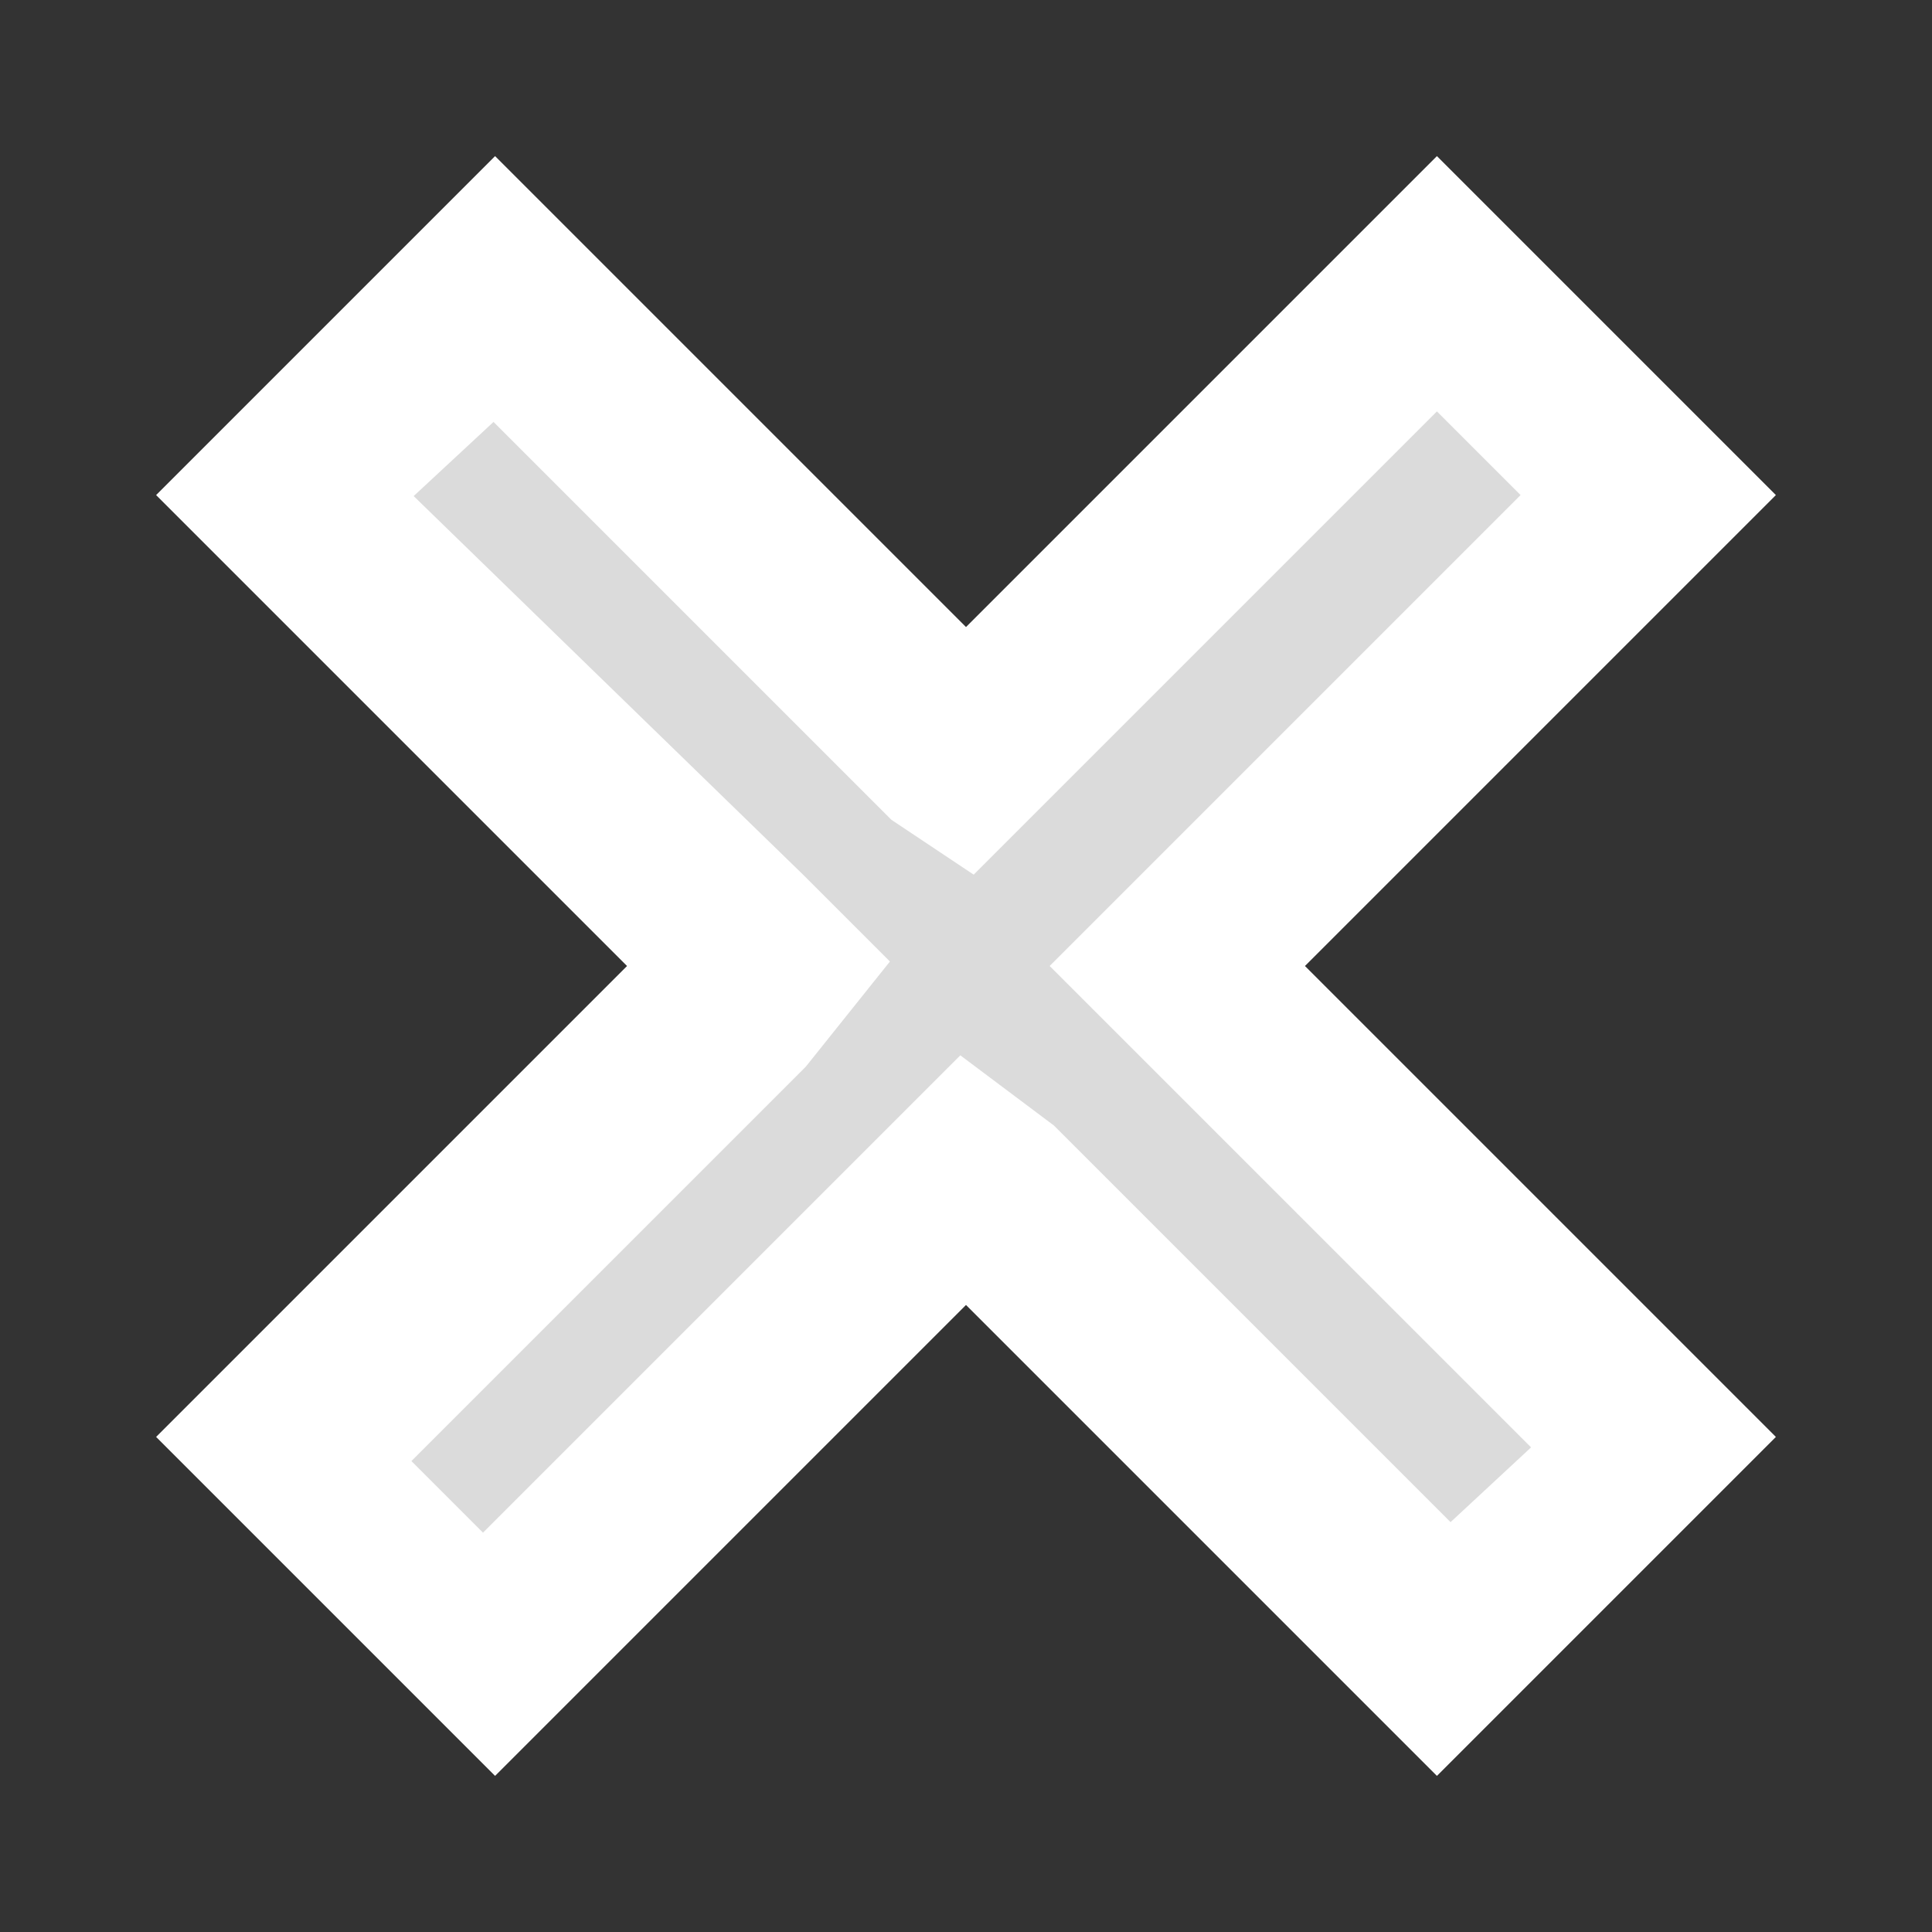 <?xml version="1.0" encoding="utf-8"?>
<!-- Generator: Adobe Illustrator 19.0.0, SVG Export Plug-In . SVG Version: 6.00 Build 0)  -->
<svg version="1.1" id="Layer_1" xmlns="http://www.w3.org/2000/svg" xmlns:xlink="http://www.w3.org/1999/xlink" x="0px" y="0px"
	 viewBox="-1 3 16 16" style="enable-background:new -1 3 16 16;" xml:space="preserve">
<rect x="-1" y="3" width="16" height="16" fill="#333333" stroke="none"/>
<style type="text/css">
	.st0{fill:#DBDBDB;stroke:#FFFFFF;stroke-miterlimit:10;}
</style>
<path class="st0" d="M7,12.7l-3.9,3.9l-1.7-1.7L5.3,11L1.4,7.1l1.7-1.7L7,9.3l3.9-3.9l1.7,1.7L8.7,11l3.9,3.9l-1.7,1.7L7,12.7z"/>
<path class="st0" d="M10.9,5.7l1.4,1.4l-3.6,3.6L8.4,11l0.4,0.4l3.6,3.6l-1.4,1.3l-3.6-3.6L7,12.4l-0.4,0.4l-3.6,3.6l-1.3-1.3
	l3.6-3.6L5.7,11l-0.4-0.4L1.7,7.1l1.4-1.3l3.6,3.6L7,9.6l0.4-0.4L10.9,5.7 M10.9,5L7,8.9L3.1,5L1,7.1L4.9,11L1,14.9L3.1,17L7,13.1
	l3.9,3.9l2.1-2.1L9.1,11L13,7.1L10.9,5L10.9,5z"/>
</svg>
